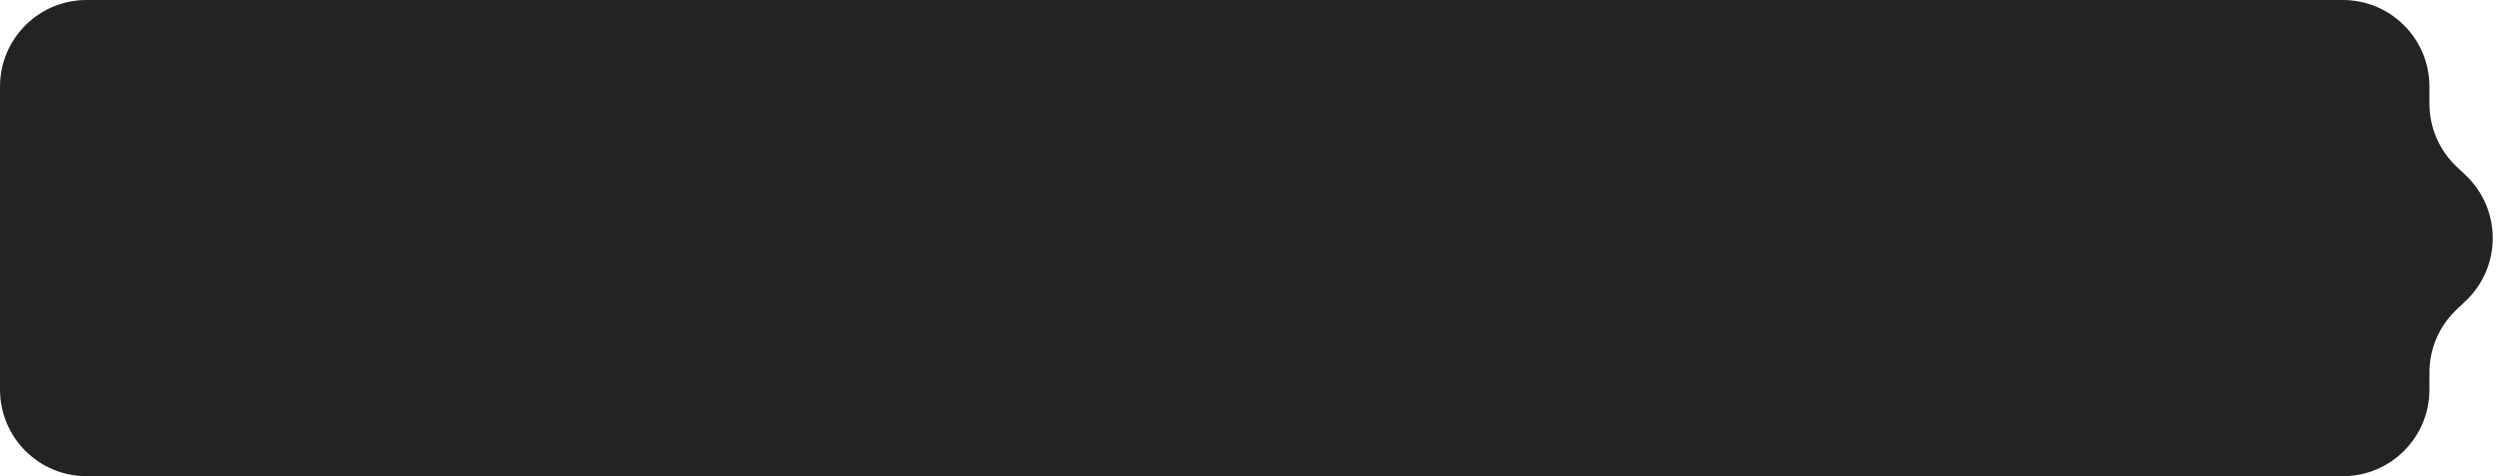 <svg width="231" height="44" viewBox="0 0 231 44" fill="none" xmlns="http://www.w3.org/2000/svg">
<path d="M0 8C0 3.582 3.582 0 8 0H216.48C220.898 0 224.48 3.582 224.48 8V9.581C224.48 11.787 225.39 13.894 226.996 15.406L227.813 16.175C231.168 19.334 231.168 24.666 227.813 27.825L226.996 28.594C225.39 30.106 224.48 32.213 224.48 34.419V36C224.48 40.418 220.898 44 216.48 44H8C3.582 44 0 40.418 0 36V8Z" fill="#232324"/>
</svg>
